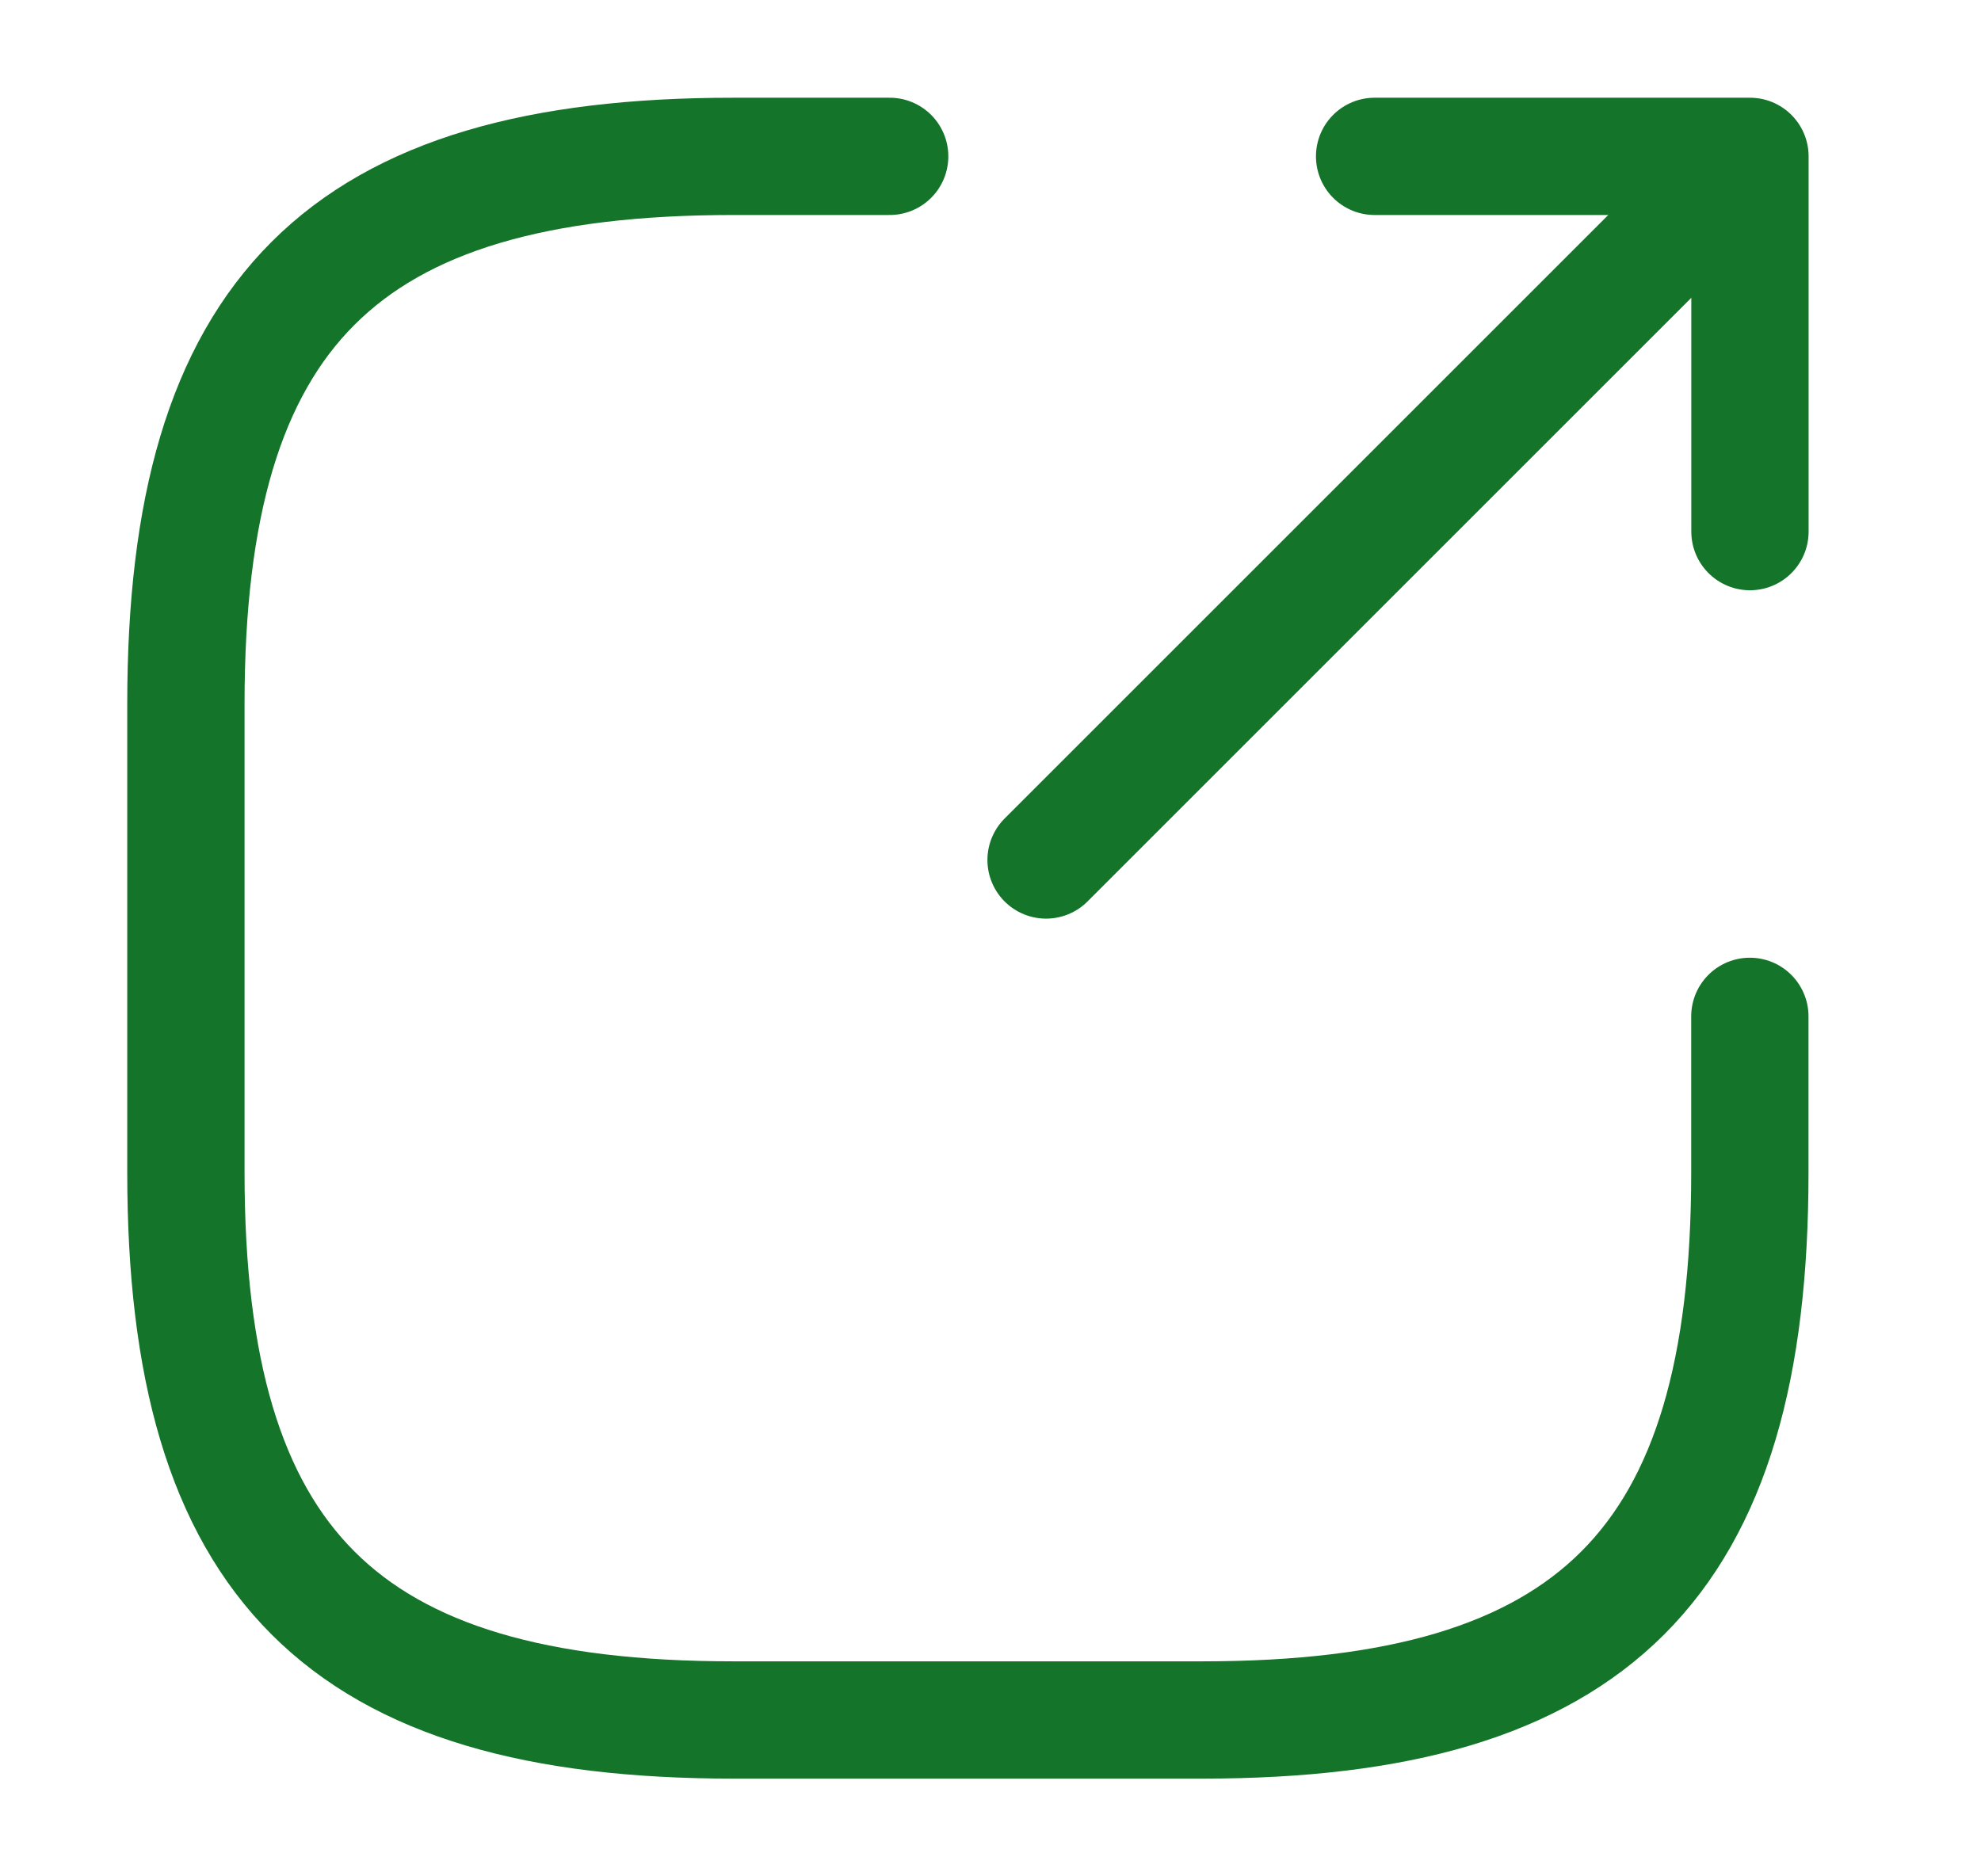 <svg width="19" height="18" viewBox="0 0 19 18" fill="none" xmlns="http://www.w3.org/2000/svg">
<path d="M10.033 8.25L16.183 2.1" stroke="#147429" stroke-width="1.125" stroke-linecap="round" stroke-linejoin="round"/>
<path d="M16.784 5.1V1.5H13.184" stroke="#147429" stroke-width="1.125" stroke-linecap="round" stroke-linejoin="round"/>
<path d="M8.533 1.5H7.033C3.283 1.5 1.783 3 1.783 6.75V11.25C1.783 15 3.283 16.5 7.033 16.5H11.533C15.283 16.5 16.783 15 16.783 11.25V9.75" stroke="#147429" stroke-width="1.125" stroke-linecap="round" stroke-linejoin="round"/>
</svg>
